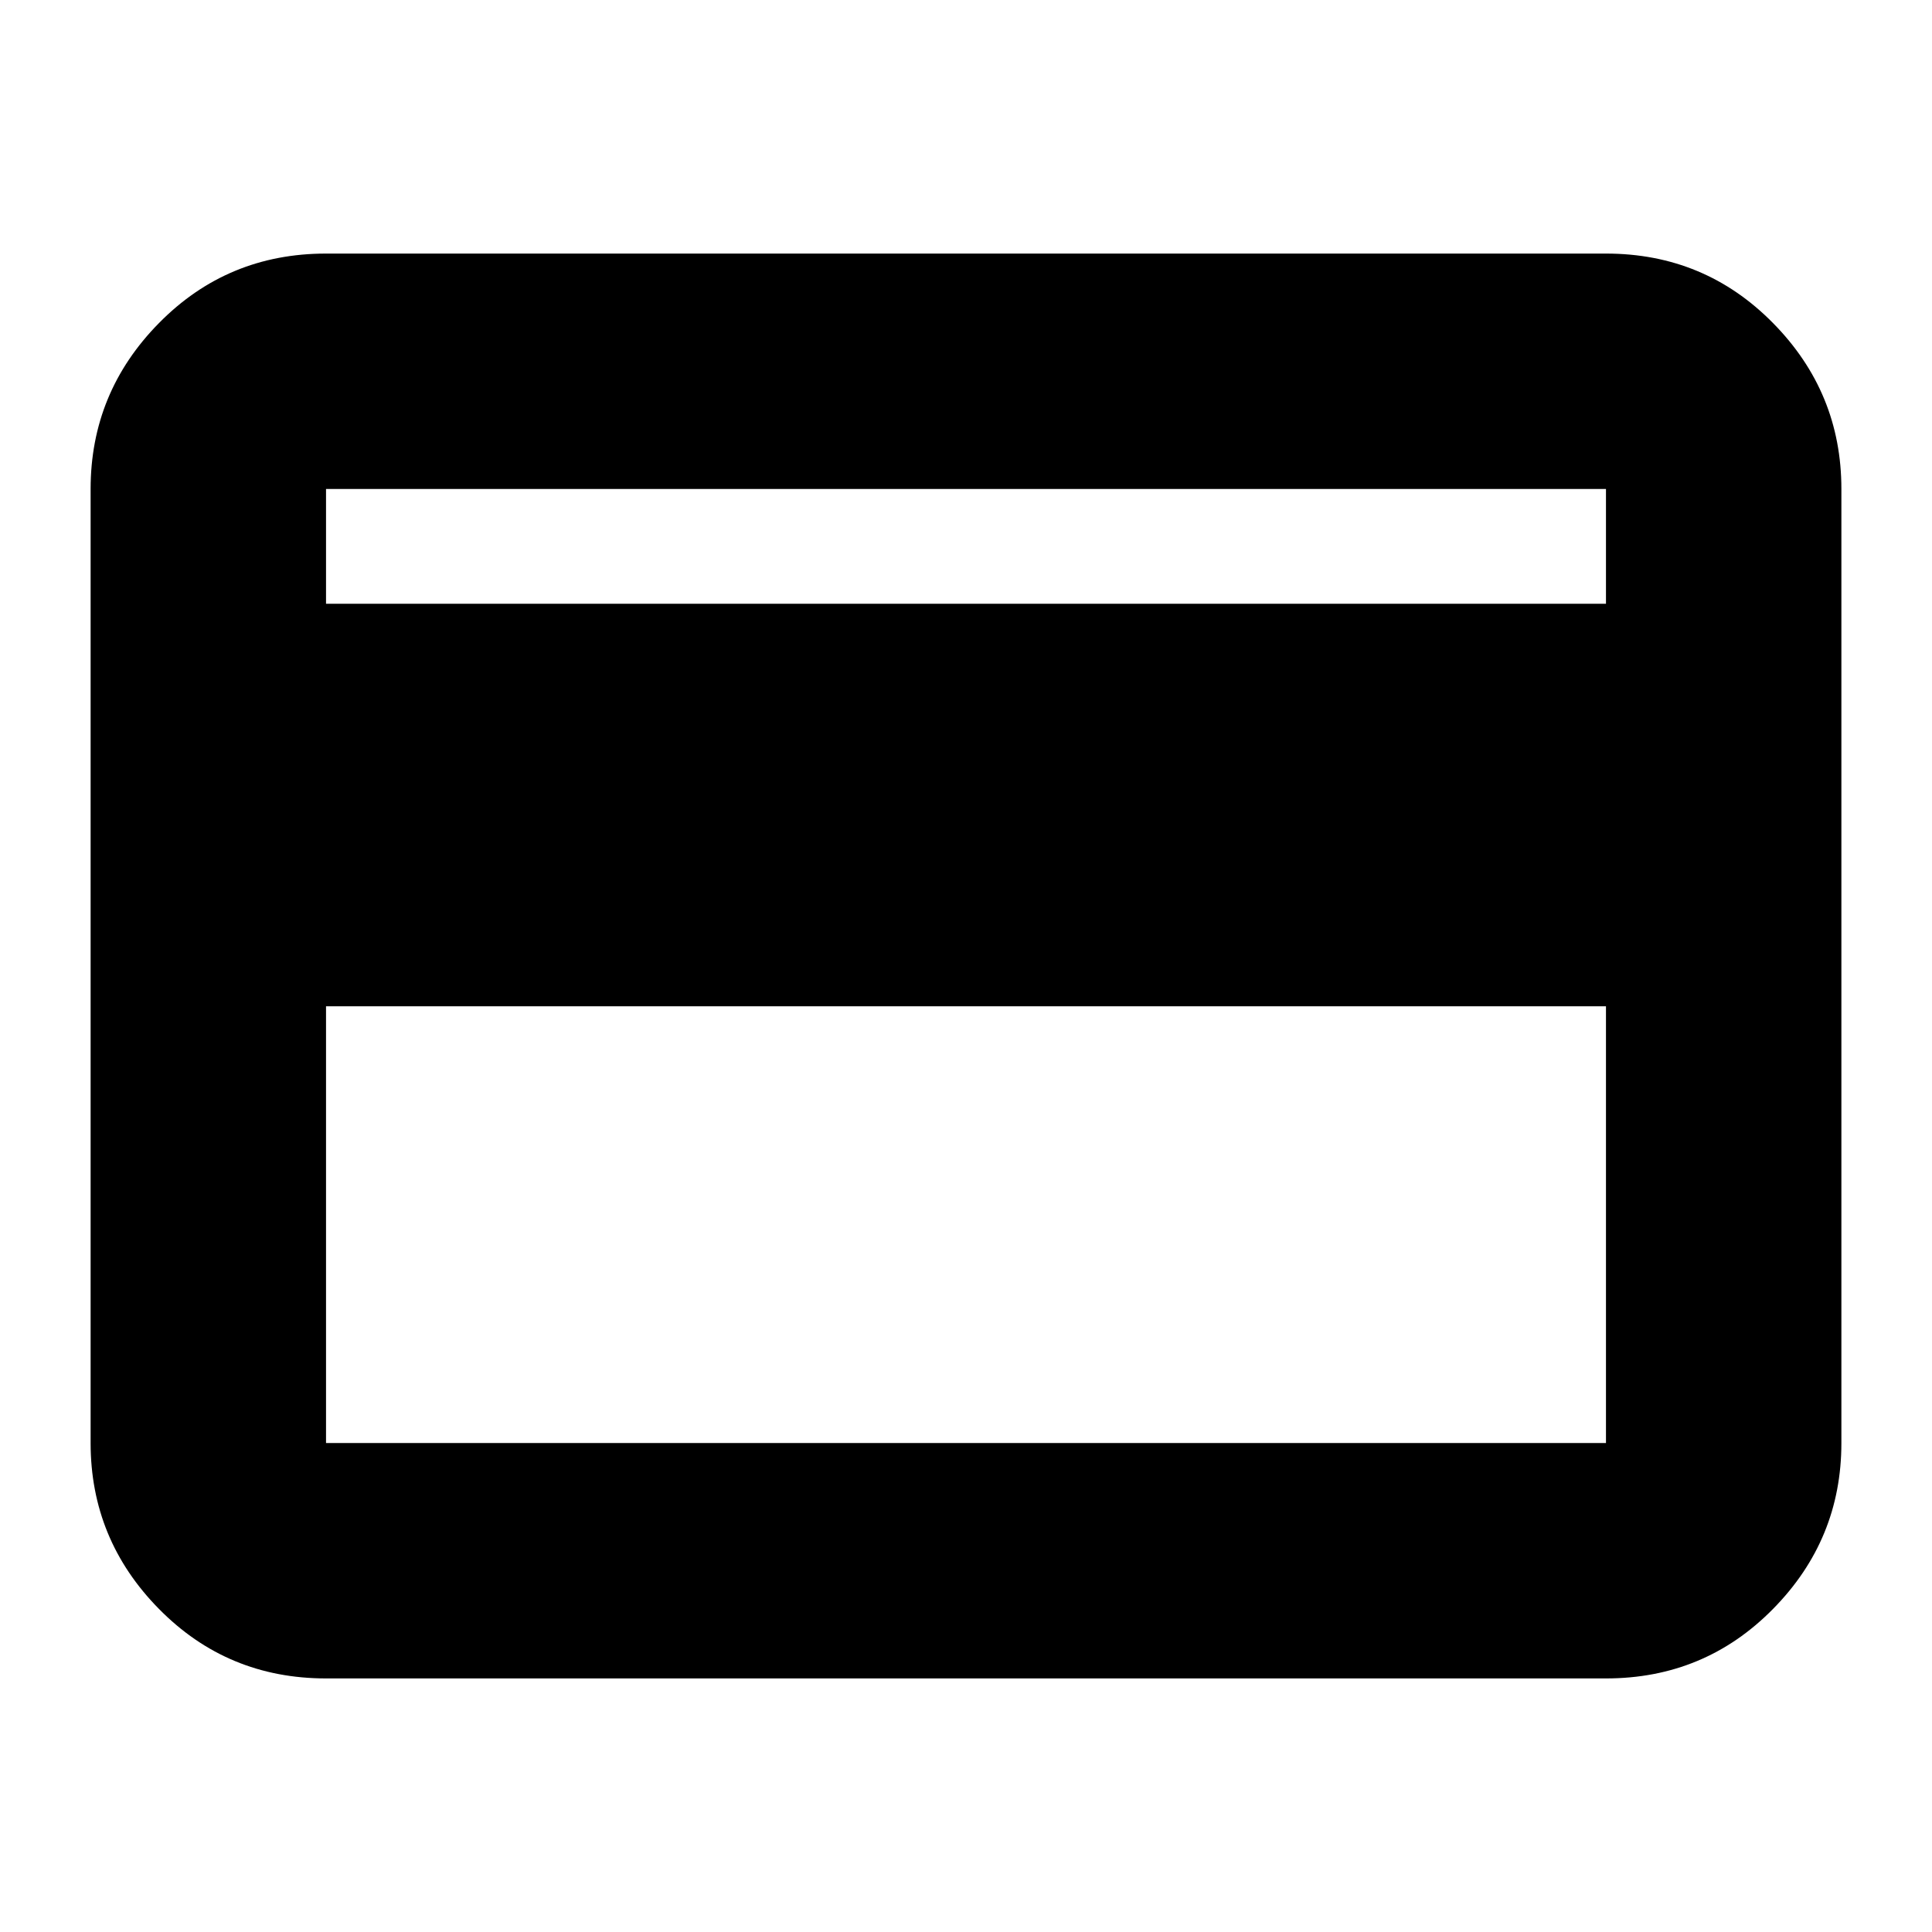 <svg xmlns="http://www.w3.org/2000/svg" height="20" width="20"><path d="M19.062 5.062v9.876q0 1-.708 1.718-.708.719-1.729.719H3.375q-1.021 0-1.729-.719-.708-.718-.708-1.718V5.062q0-1 .708-1.718.708-.719 1.729-.719h13.25q1.021 0 1.729.719.708.718.708 1.718ZM3.375 6.25h13.25V5.062H3.375Zm0 4.167v4.521h13.25v-4.521Zm0 4.521V5.062v9.876Z"/></svg>